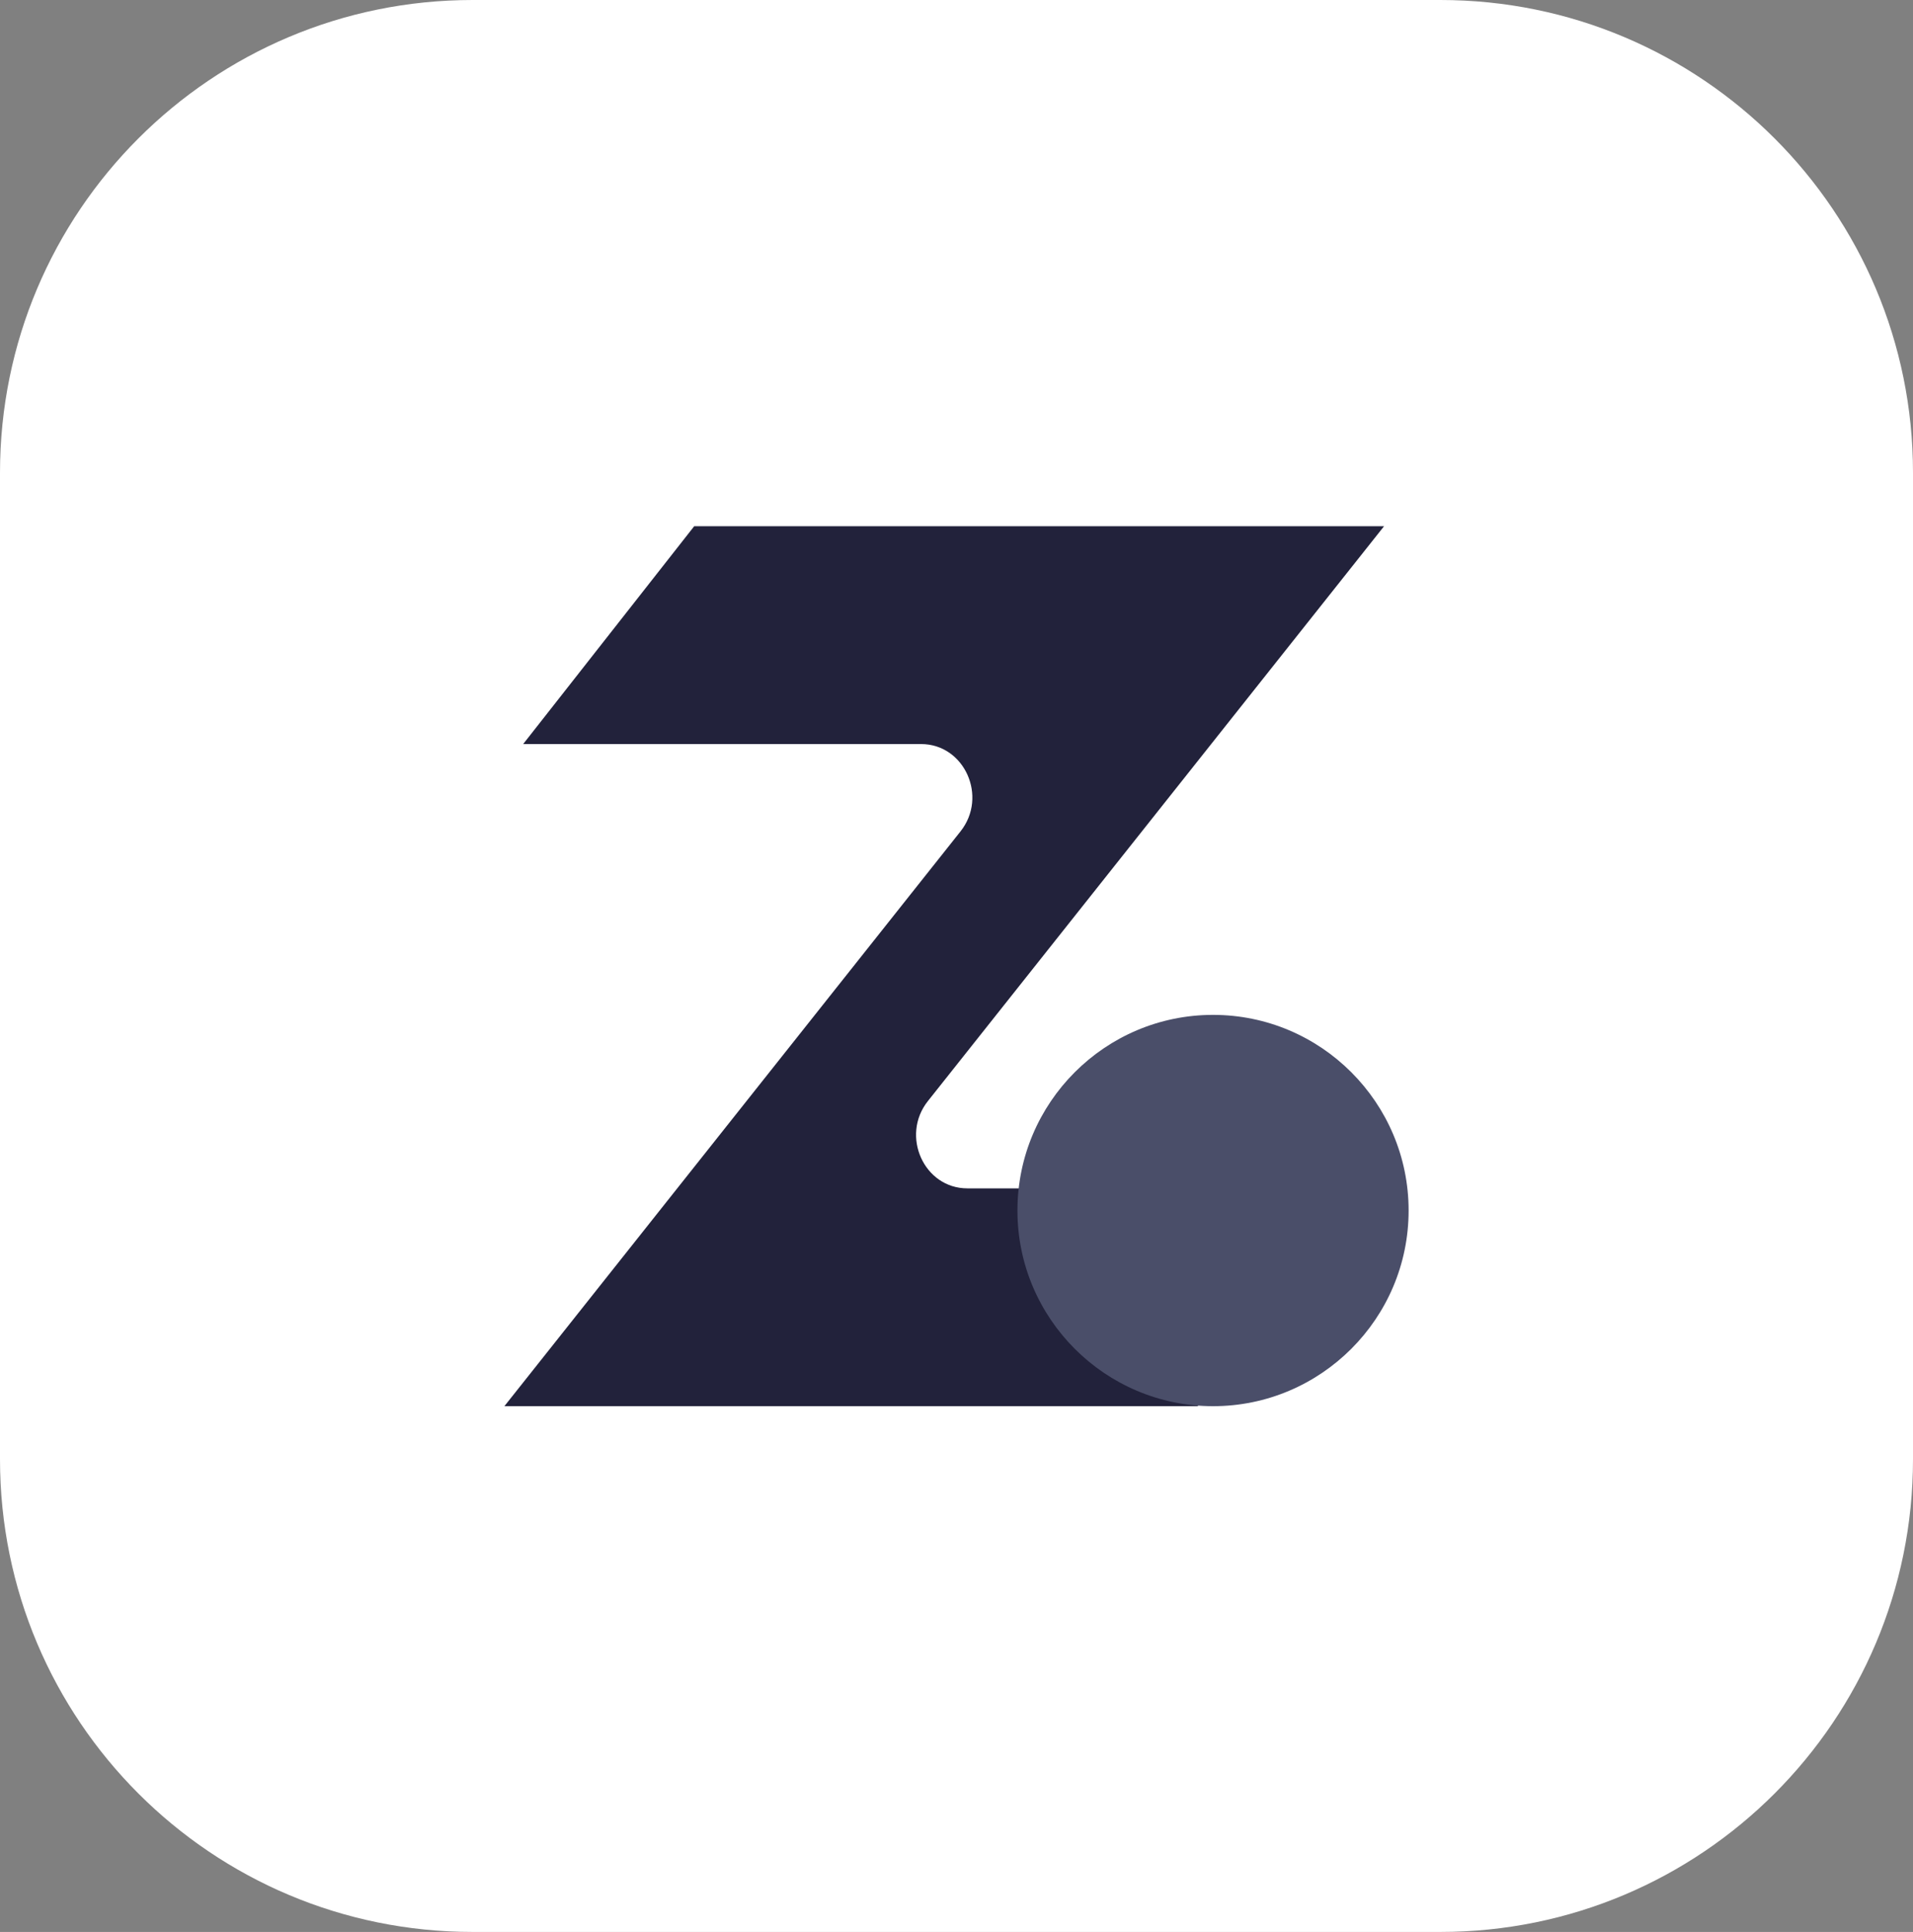 <?xml version="1.0" encoding="utf-8"?>
<!-- Generator: $$$/GeneralStr/196=Adobe Illustrator 27.6.0, SVG Export Plug-In . SVG Version: 6.00 Build 0)  -->
<svg version="1.1" id="_圖層_2" xmlns="http://www.w3.org/2000/svg" xmlns:xlink="http://www.w3.org/1999/xlink" x="0px" y="0px"
	 viewBox="0 0 397.1 400.9" style="enable-background:new 0 0 397.1 400.9;" xml:space="preserve">
<rect x="0" y="0" width="397.1" height="400.9" fill="#808080" stroke="none"/>
<style type="text/css">
	.st0{fill:#FFFFFF;}
	.st1{clip-path:url(#SVGID_00000148627485935465150560000015080769053527795898_);}
	.st2{clip-path:url(#SVGID_00000072960225560217159820000005797053585956790681_);fill:#22223B;}
	.st3{clip-path:url(#SVGID_00000072960225560217159820000005797053585956790681_);fill:#4A4E69;}
</style>
<g id="_圖層_1-2">
	<path class="st0" d="M98.1,0H299c54.2,0,98.1,43.9,98.1,98.1v204.7c0,54.2-43.9,98.1-98.1,98.1H98.1C43.9,400.9,0,357,0,302.8V98.1
		C0,43.9,43.9,0,98.1,0z"/>
</g>
<g id="ZQART_x5F_LOGO_00000176031767940934495200000005083192068792332720_">
	<g>
		<defs>
			<rect id="SVGID_1_" x="104.7" y="109.2" width="187.7" height="182.6"/>
		</defs>
		<clipPath id="SVGID_00000172420105565281182290000006260709481684053430_">
			<use xlink:href="#SVGID_1_"  style="overflow:visible;"/>
		</clipPath>
		<g style="clip-path:url(#SVGID_00000172420105565281182290000006260709481684053430_);">
			<defs>
				<rect id="SVGID_00000013910842074929817600000002175597754075438467_" x="104.7" y="109.2" width="187.7" height="182.6"/>
			</defs>
			<clipPath id="SVGID_00000088816461276642217020000001291407261494872737_">
				<use xlink:href="#SVGID_00000013910842074929817600000002175597754075438467_"  style="overflow:visible;"/>
			</clipPath>
			<path style="clip-path:url(#SVGID_00000088816461276642217020000001291407261494872737_);fill:#22223B;" d="M287.3,109.2
				l-94.7,119.3c-5.7,7.2-0.8,18.1,8.2,18.1h83.3l-35.5,45.2H104.7l94.7-119.3c5.7-7.2,0.8-18.1-8.2-18.1h-82.6l35.5-45.2H287.3z"/>
			<path style="clip-path:url(#SVGID_00000088816461276642217020000001291407261494872737_);fill:#4A4E69;" d="M251.8,210.6
				c22.4,0,40.6,18.2,40.6,40.6c0,22.4-18.2,40.6-40.6,40.6s-40.6-18.2-40.6-40.6C211.2,228.8,229.4,210.6,251.8,210.6"/>
		</g>
	</g>
</g>
</svg>
